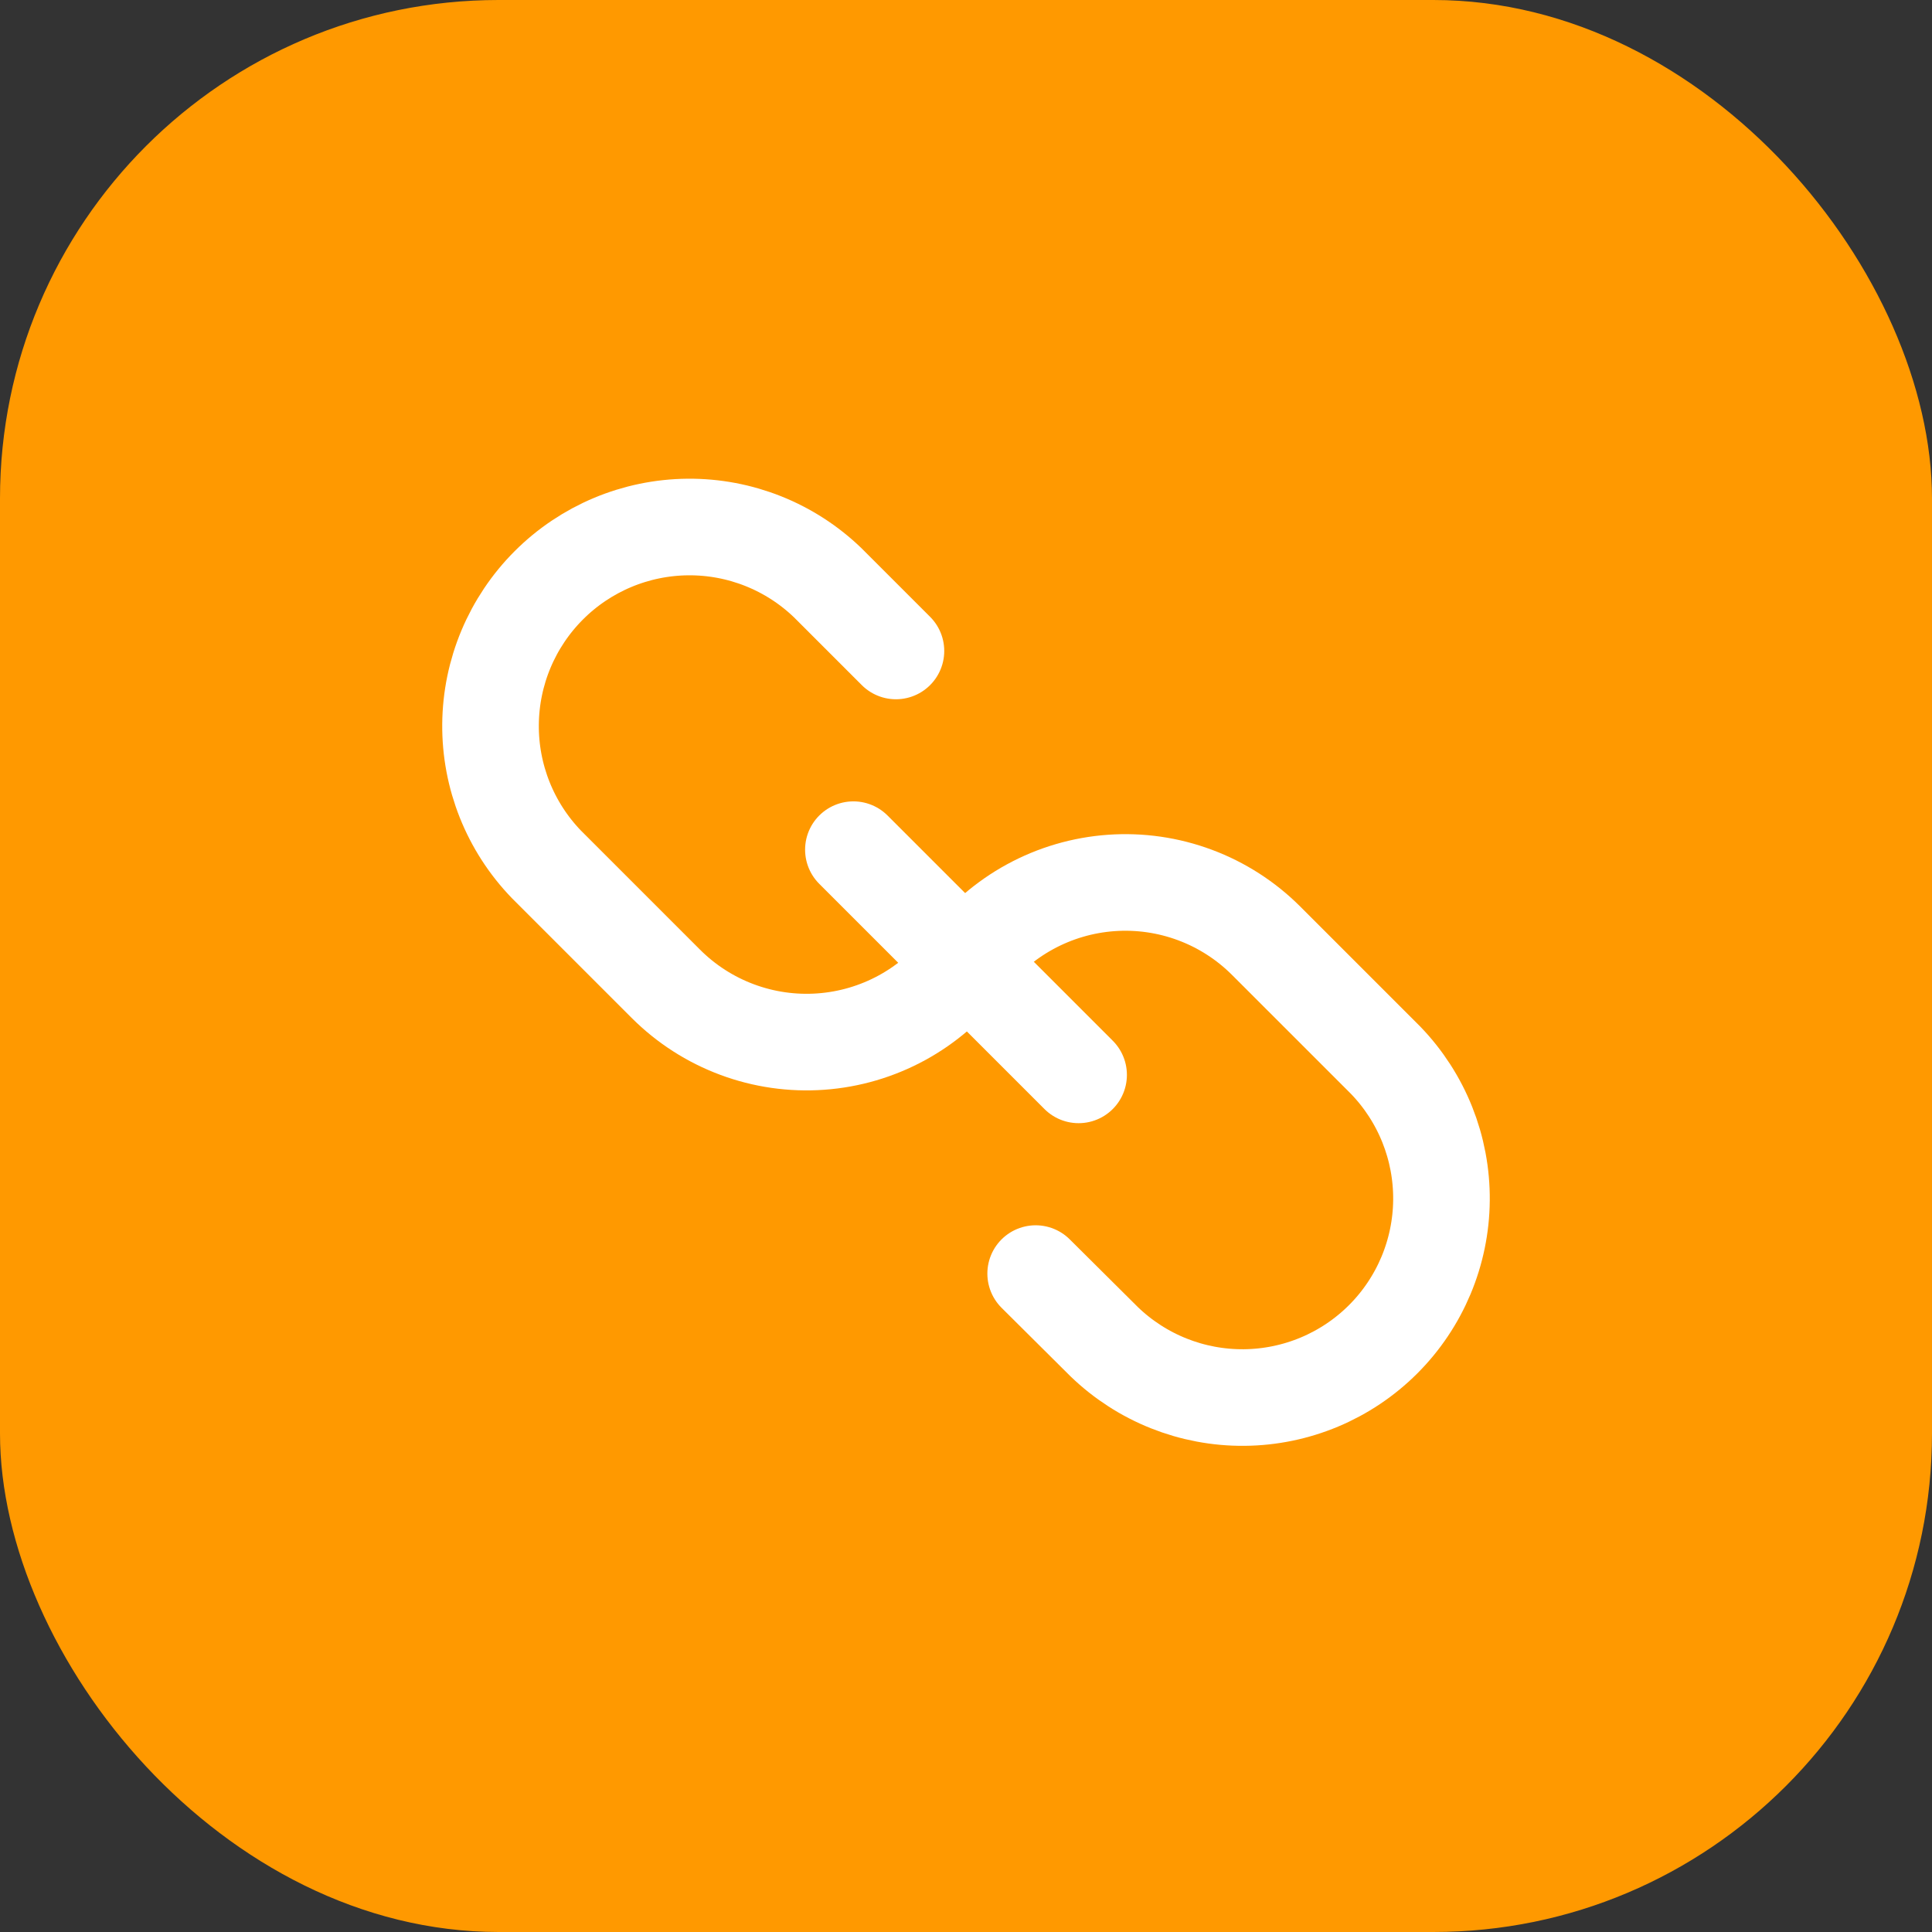 <svg width="155" height="155" viewBox="0 0 155 155" fill="none" xmlns="http://www.w3.org/2000/svg">
<rect x="0" y="0" width="155" height="155" fill="#333333" stroke="none"/>
<g clip-path="url(#clip0_1703_581)">
<rect width="155" height="155" fill="#FF9900"/>
<mask id="mask0_1703_581" style="mask-type:alpha" maskUnits="userSpaceOnUse" x="25" y="25" width="105" height="105">
<rect x="29.709" y="29.708" width="95.583" height="95.583" fill="white" stroke="#FF9900" stroke-width="7.75"/>
</mask>
<g mask="url(#mask0_1703_581)">
<path d="M77.5 77.201C78.872 75.367 80.622 73.85 82.631 72.752C84.641 71.654 86.863 71.001 89.147 70.838C91.431 70.674 93.724 71.004 95.869 71.804C98.015 72.604 99.963 73.857 101.582 75.476L111.164 85.058C114.073 88.07 115.683 92.104 115.646 96.291C115.61 100.478 113.93 104.484 110.969 107.445C108.008 110.405 104.003 112.085 99.816 112.121C95.629 112.158 91.595 110.548 88.583 107.639L83.089 102.177" stroke="white" stroke-width="7.75" stroke-linecap="round" stroke-linejoin="round"/>
<path d="M77.5 77.201C76.128 79.035 74.378 80.552 72.369 81.65C70.359 82.748 68.137 83.401 65.853 83.564C63.569 83.728 61.276 83.399 59.131 82.598C56.985 81.798 55.037 80.546 53.418 78.926L43.836 69.344C40.927 66.332 39.317 62.298 39.354 58.111C39.39 53.924 41.07 49.919 44.031 46.958C46.991 43.997 50.997 42.317 55.184 42.281C59.371 42.245 63.405 43.854 66.417 46.763L71.879 52.225" stroke="white" stroke-width="7.75" stroke-linecap="round" stroke-linejoin="round"/>
<path d="M68.466 68.167L86.534 86.235" stroke="white" stroke-width="7.75" stroke-linecap="round" stroke-linejoin="round"/>
</g>
</g>
<defs>
<clipPath id="clip0_1703_581">
<rect width="155" height="155" rx="40" fill="white"/>
</clipPath>
</defs>
</svg>
